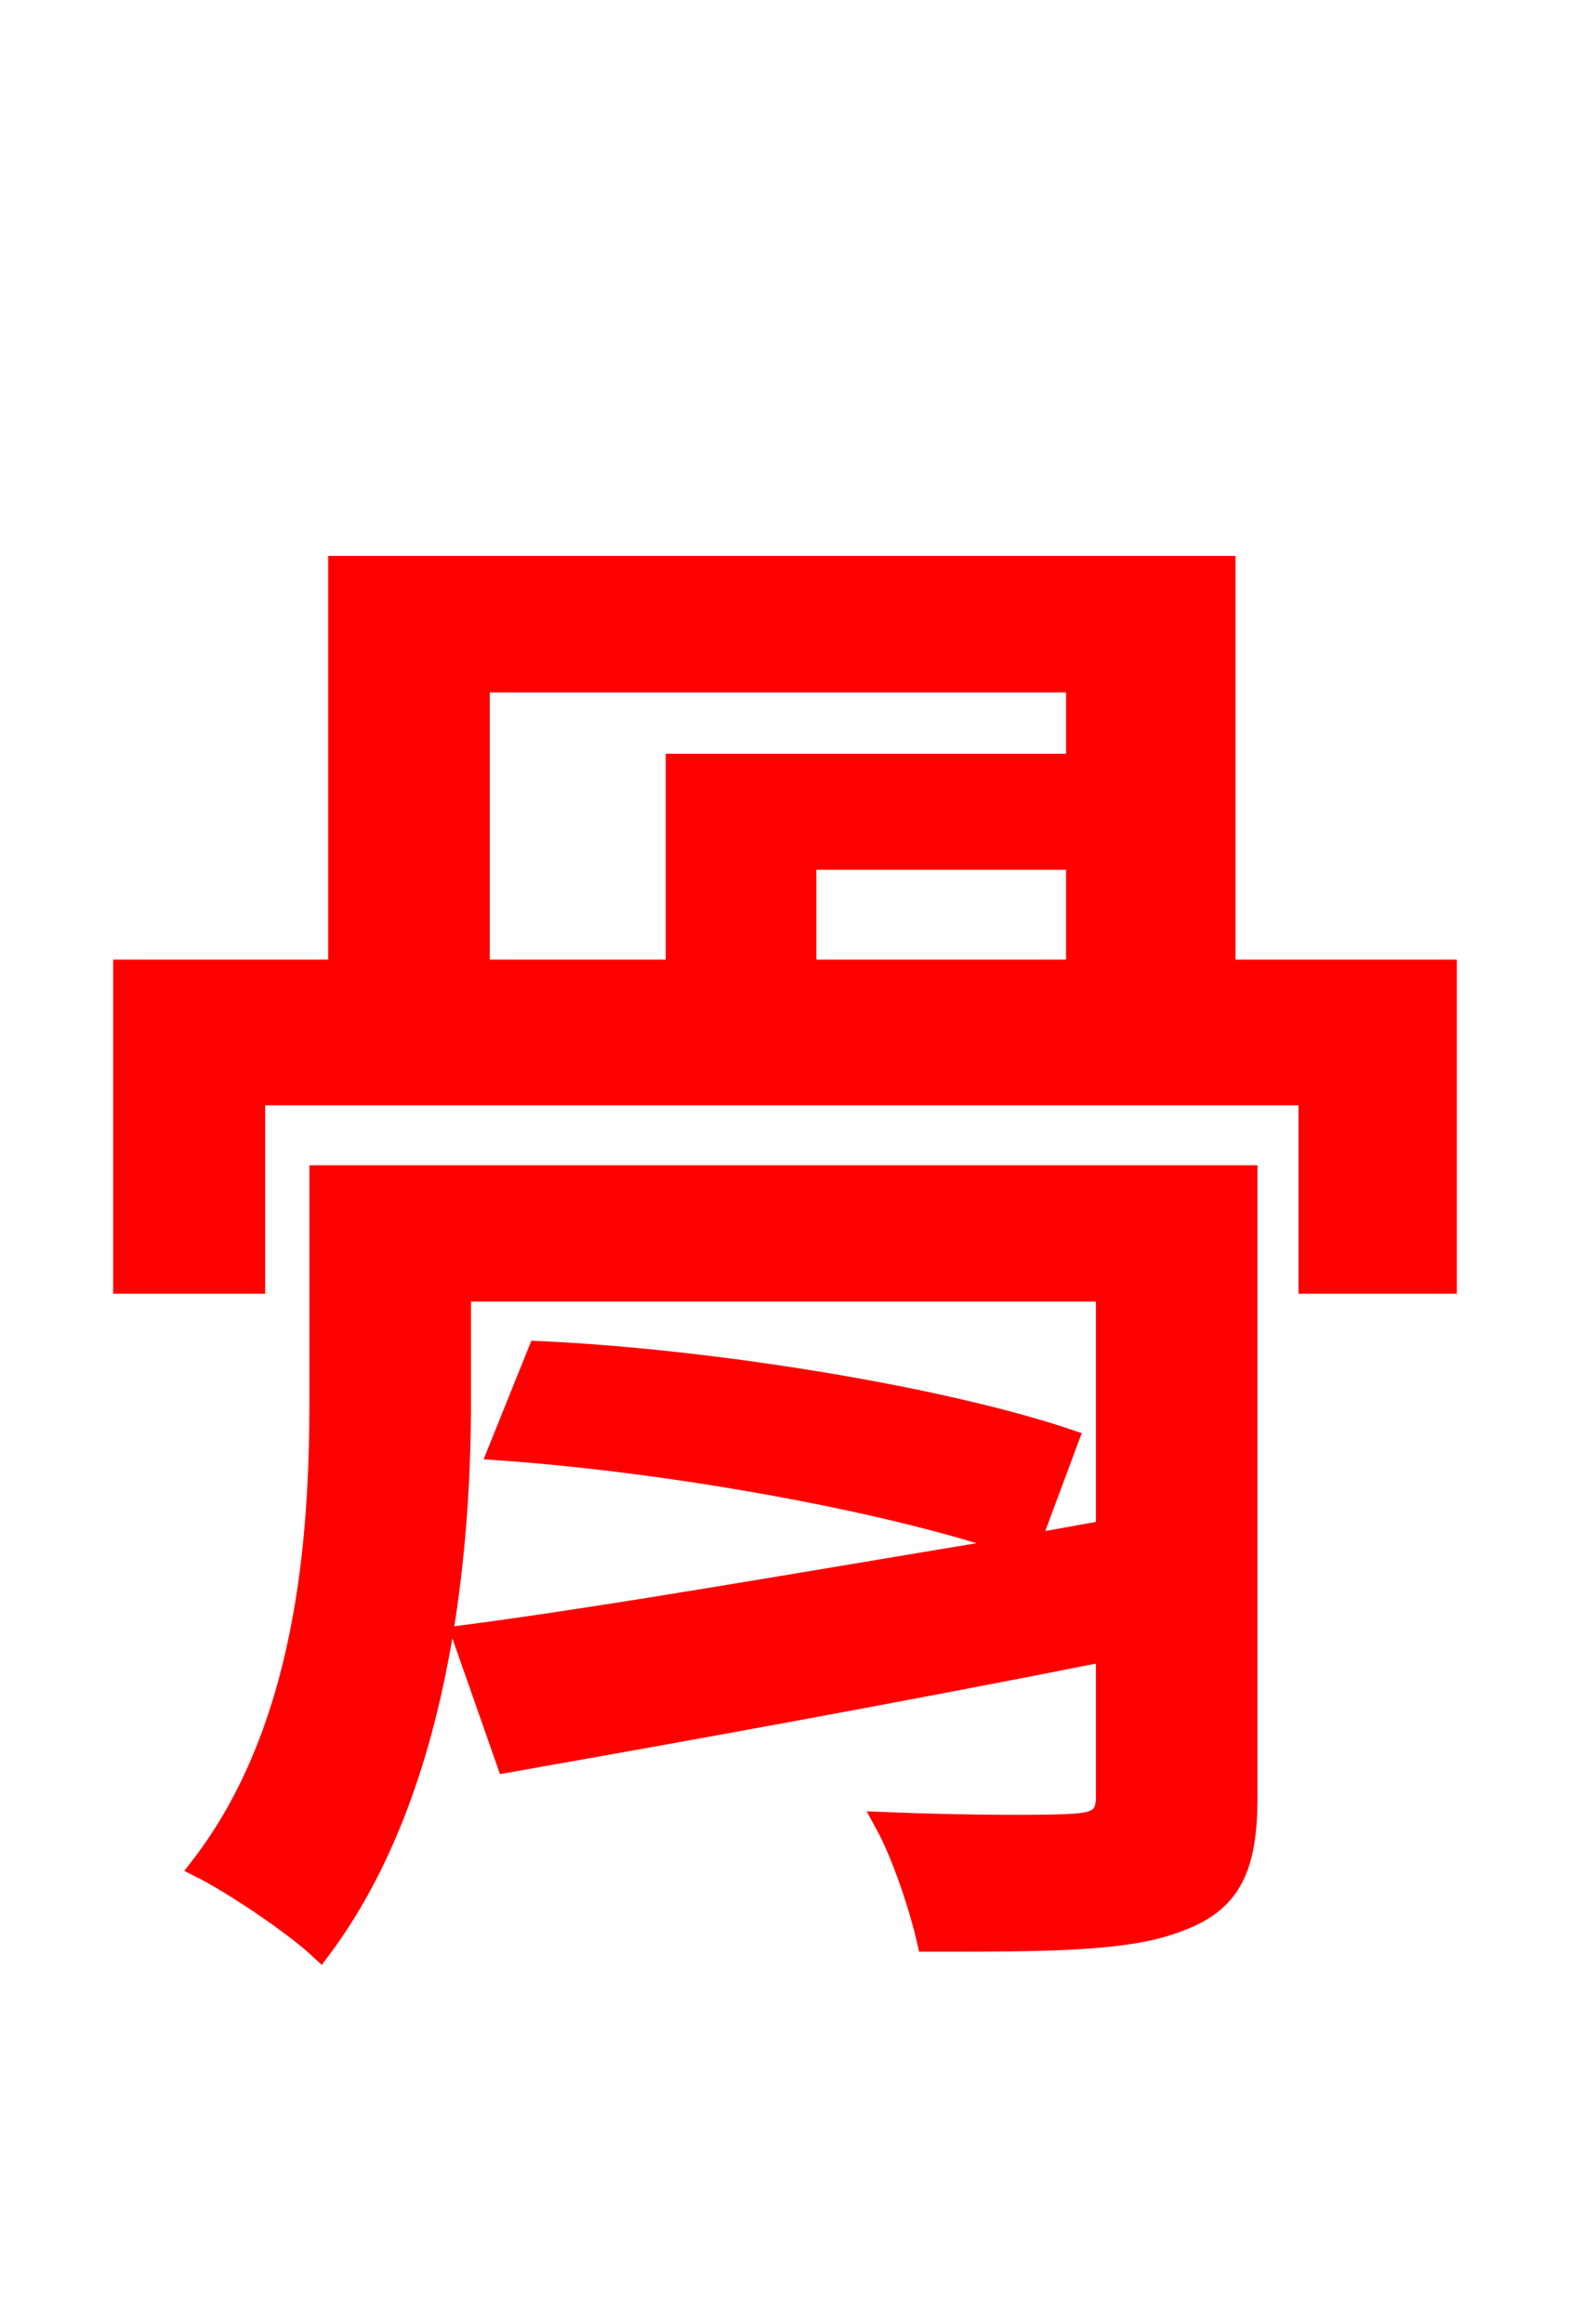 <svg xmlns="http://www.w3.org/2000/svg" xmlns:xlink="http://www.w3.org/1999/xlink" width="72" height="106.56"><path fill="red" stroke="red" d="M57.17 53.93L14.69 53.93L14.69 64.22C14.69 70.49 14.11 79.27 9.22 85.61C10.66 86.33 13.46 88.20 14.69 89.35C20.02 82.22 21.10 71.71 21.10 64.22L21.10 59.18L50.76 59.18L50.76 70.20L47.16 70.85L48.96 66.02C43.20 64.08 32.69 62.35 24.70 61.99L22.90 66.46C31.03 67.03 41.26 68.90 46.87 70.92C37.30 72.50 27.86 74.16 21.24 75.02L23.26 80.78C30.96 79.42 40.97 77.62 50.76 75.67L50.76 82.37C50.76 83.30 50.40 83.59 49.25 83.66C48.24 83.74 44.35 83.74 40.61 83.59C41.40 85.03 42.19 87.41 42.55 88.99C48.02 88.99 51.77 88.99 54.07 88.06C56.45 87.19 57.17 85.61 57.17 82.37ZM21.96 31.25L49.39 31.25L49.39 35.06L31.03 35.06L31.03 44.50L21.96 44.50ZM49.39 44.50L36.94 44.50L36.94 39.38L49.39 39.38ZM56.16 44.50L56.16 25.99L15.55 25.99L15.55 44.50L5.69 44.50L5.69 58.82L11.66 58.82L11.66 50.18L60.05 50.18L60.05 58.82L66.31 58.82L66.31 44.50Z"/></svg>
